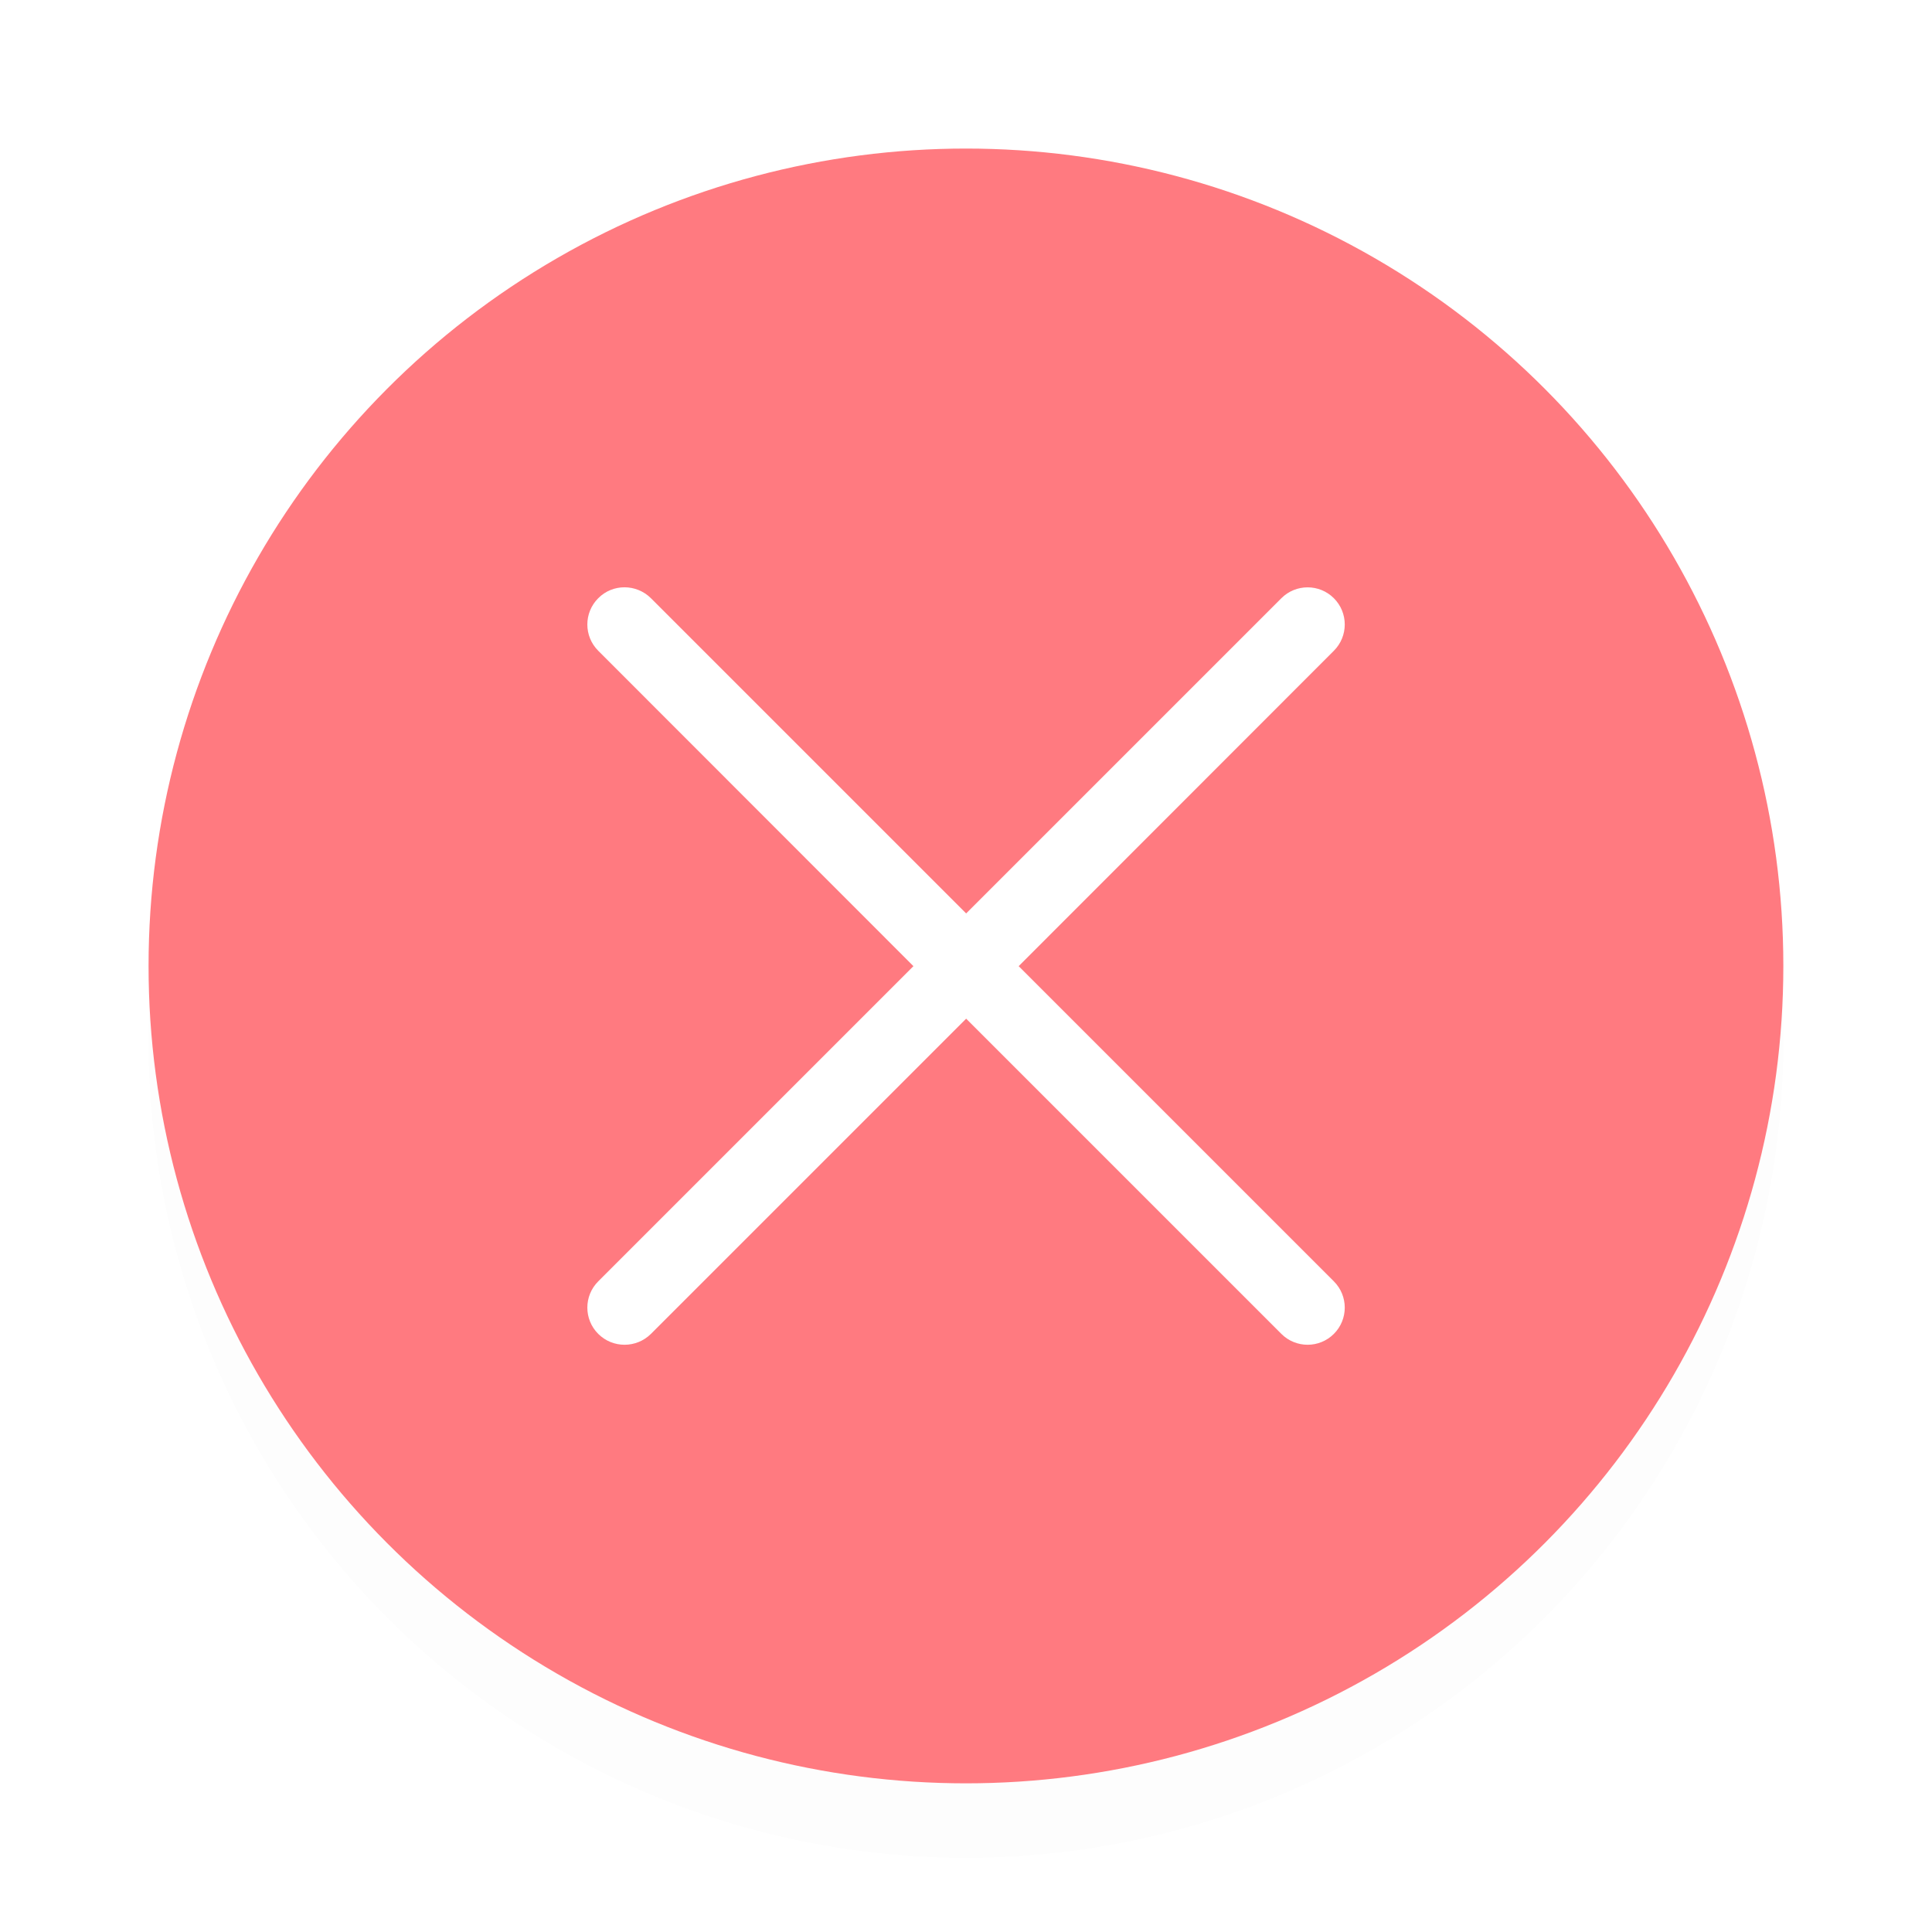 <svg
	id="Foreground"
	width="26"
	height="26"
	enable-background="new 0 0 16 16"
	version="1.0"
	viewBox="0 0 18.909 18.909"
	xmlns="http://www.w3.org/2000/svg"
>
	<defs>
		<filter
			id="filter839"
			x="-.048"
			y="-.048"
			width="1.096"
			height="1.096"
			color-interpolation-filters="sRGB"
		>
			<feGaussianBlur stdDeviation="0.32" />
		</filter>
	</defs>
	<circle
		cx="9.454"
		cy="10.182"
		r="8"
		fill="#000000"
		filter="url(#filter839)"
		opacity=".1"
		stroke-width="0"
	/>
	<circle cx="9.454" cy="9.454" r="8" fill="#ff7a80" stroke-width="0" />
	<path
		d="m6.112 5.748c-0.093 1e-7 -0.186 0.035-0.257 0.107-0.142 0.142-0.142 0.372 0 0.514l3.085 3.087-3.085 3.085c-0.142 0.142-0.142 0.372 0 0.514 0.142 0.142 0.373 0.142 0.516 0l3.085-3.085 3.085 3.085c0.142 0.142 0.372 0.142 0.514 0 0.142-0.142 0.142-0.372 0-0.514l-3.085-3.085 3.085-3.087c0.142-0.142 0.142-0.372 0-0.514-0.142-0.142-0.372-0.142-0.514 0l-3.085 3.085-3.085-3.085c-0.071-0.071-0.166-0.107-0.259-0.107z"
		fill="#ffffff"
		stroke-linecap="round"
		stroke-linejoin="round"
		stroke-width="1.361"
		style="paint-order:markers stroke fill"
	/>
</svg>
